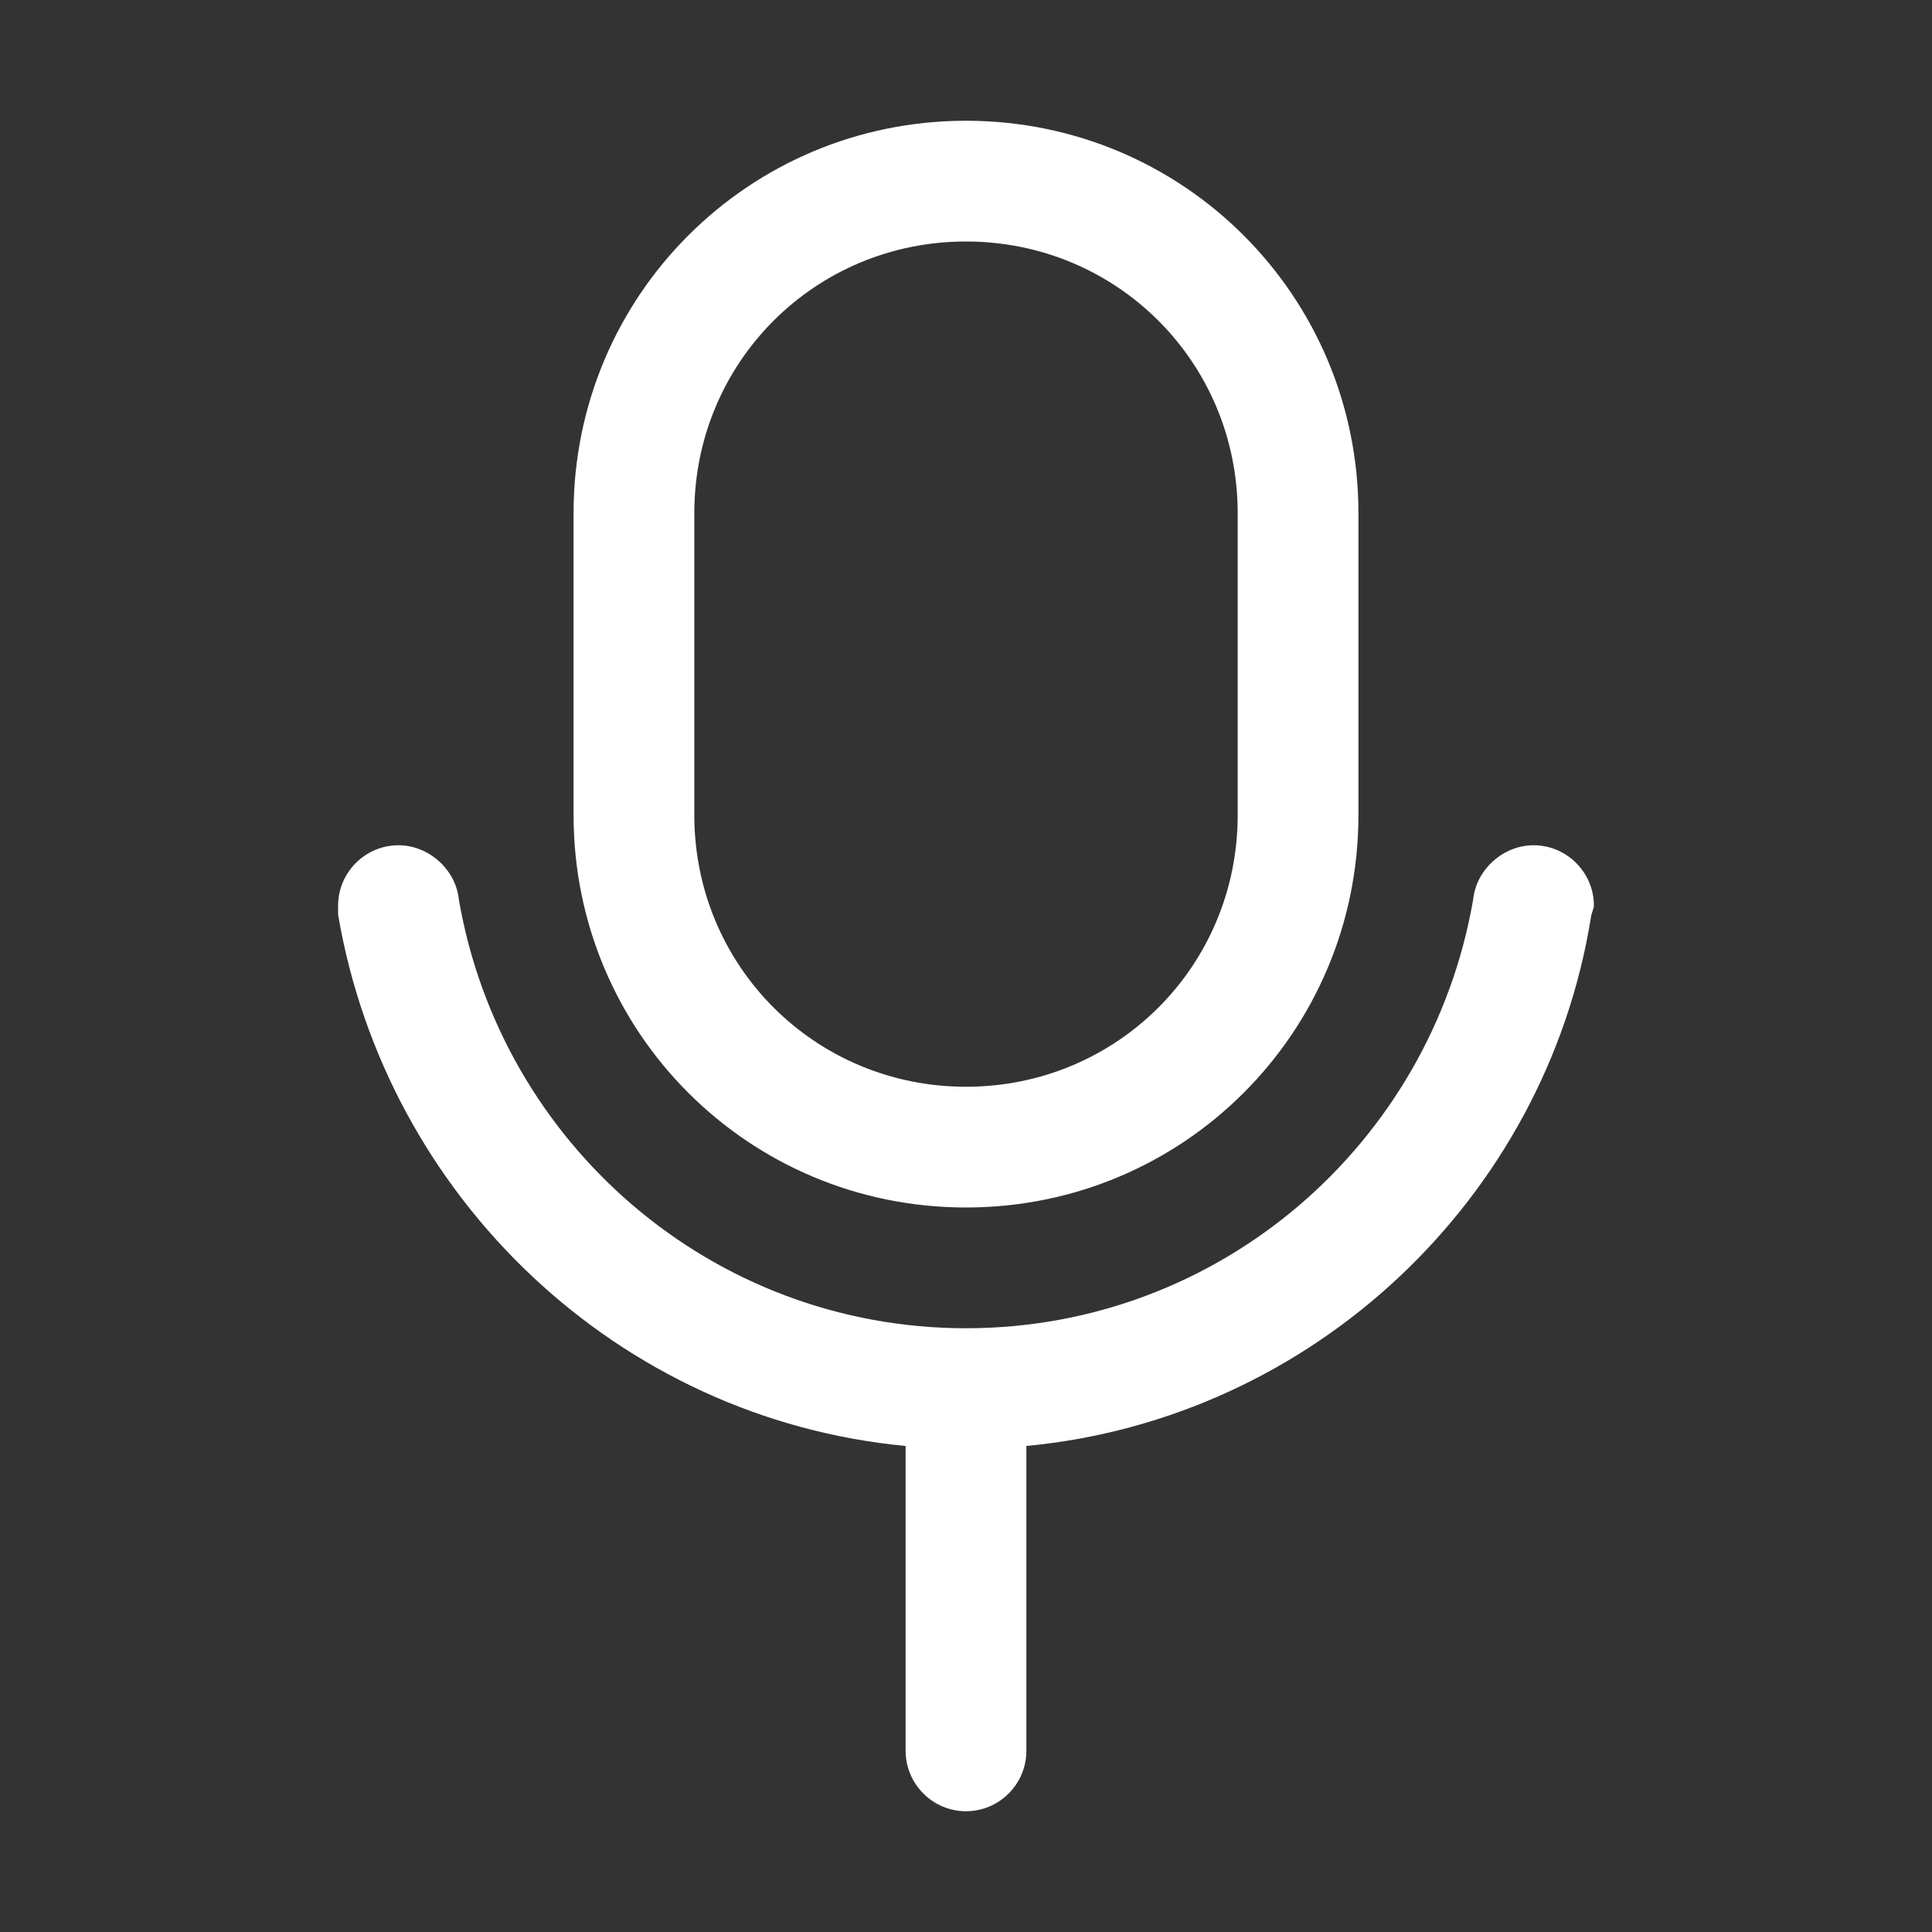 <?xml version="1.0" standalone="no"?><!DOCTYPE svg PUBLIC "-//W3C//DTD SVG 1.1//EN" "http://www.w3.org/Graphics/SVG/1.1/DTD/svg11.dtd"><svg t="1685027624654" class="icon" viewBox="0 0 1024 1024" version="1.1" xmlns="http://www.w3.org/2000/svg" p-id="2844" xmlns:xlink="http://www.w3.org/1999/xlink" width="200" height="200"><rect x="0" y="0" width="1024" height="1024" fill="#333333" stroke="none"/><path d="M512 640c115.2 0 208-92.8 208-208v-160C720 156.8 627.2 64 512 64S304 156.8 304 272v160c0 115.2 92.8 208 208 208zM368 272C368 192 432 128 512 128s144 64 144 144v160c0 80-64 144-144 144s-144-64-144-144v-160zM844.8 480c0-17.6-14.4-32-32-32-16 0-30.4 12.8-32 28.8-22.4 129.6-134.4 227.2-268.8 227.2s-246.4-97.6-268.8-227.2c-1.6-16-16-28.8-32-28.8-17.6 0-32 14.4-32 32v4.8c25.6 150.4 148.8 267.2 300.8 281.6V928c0 17.6 14.4 32 32 32s32-14.4 32-32v-161.6c152-14.4 275.2-131.2 299.2-280 0-1.6 1.6-4.8 1.6-6.4z" p-id="2845" fill="#ffffff"></path></svg>